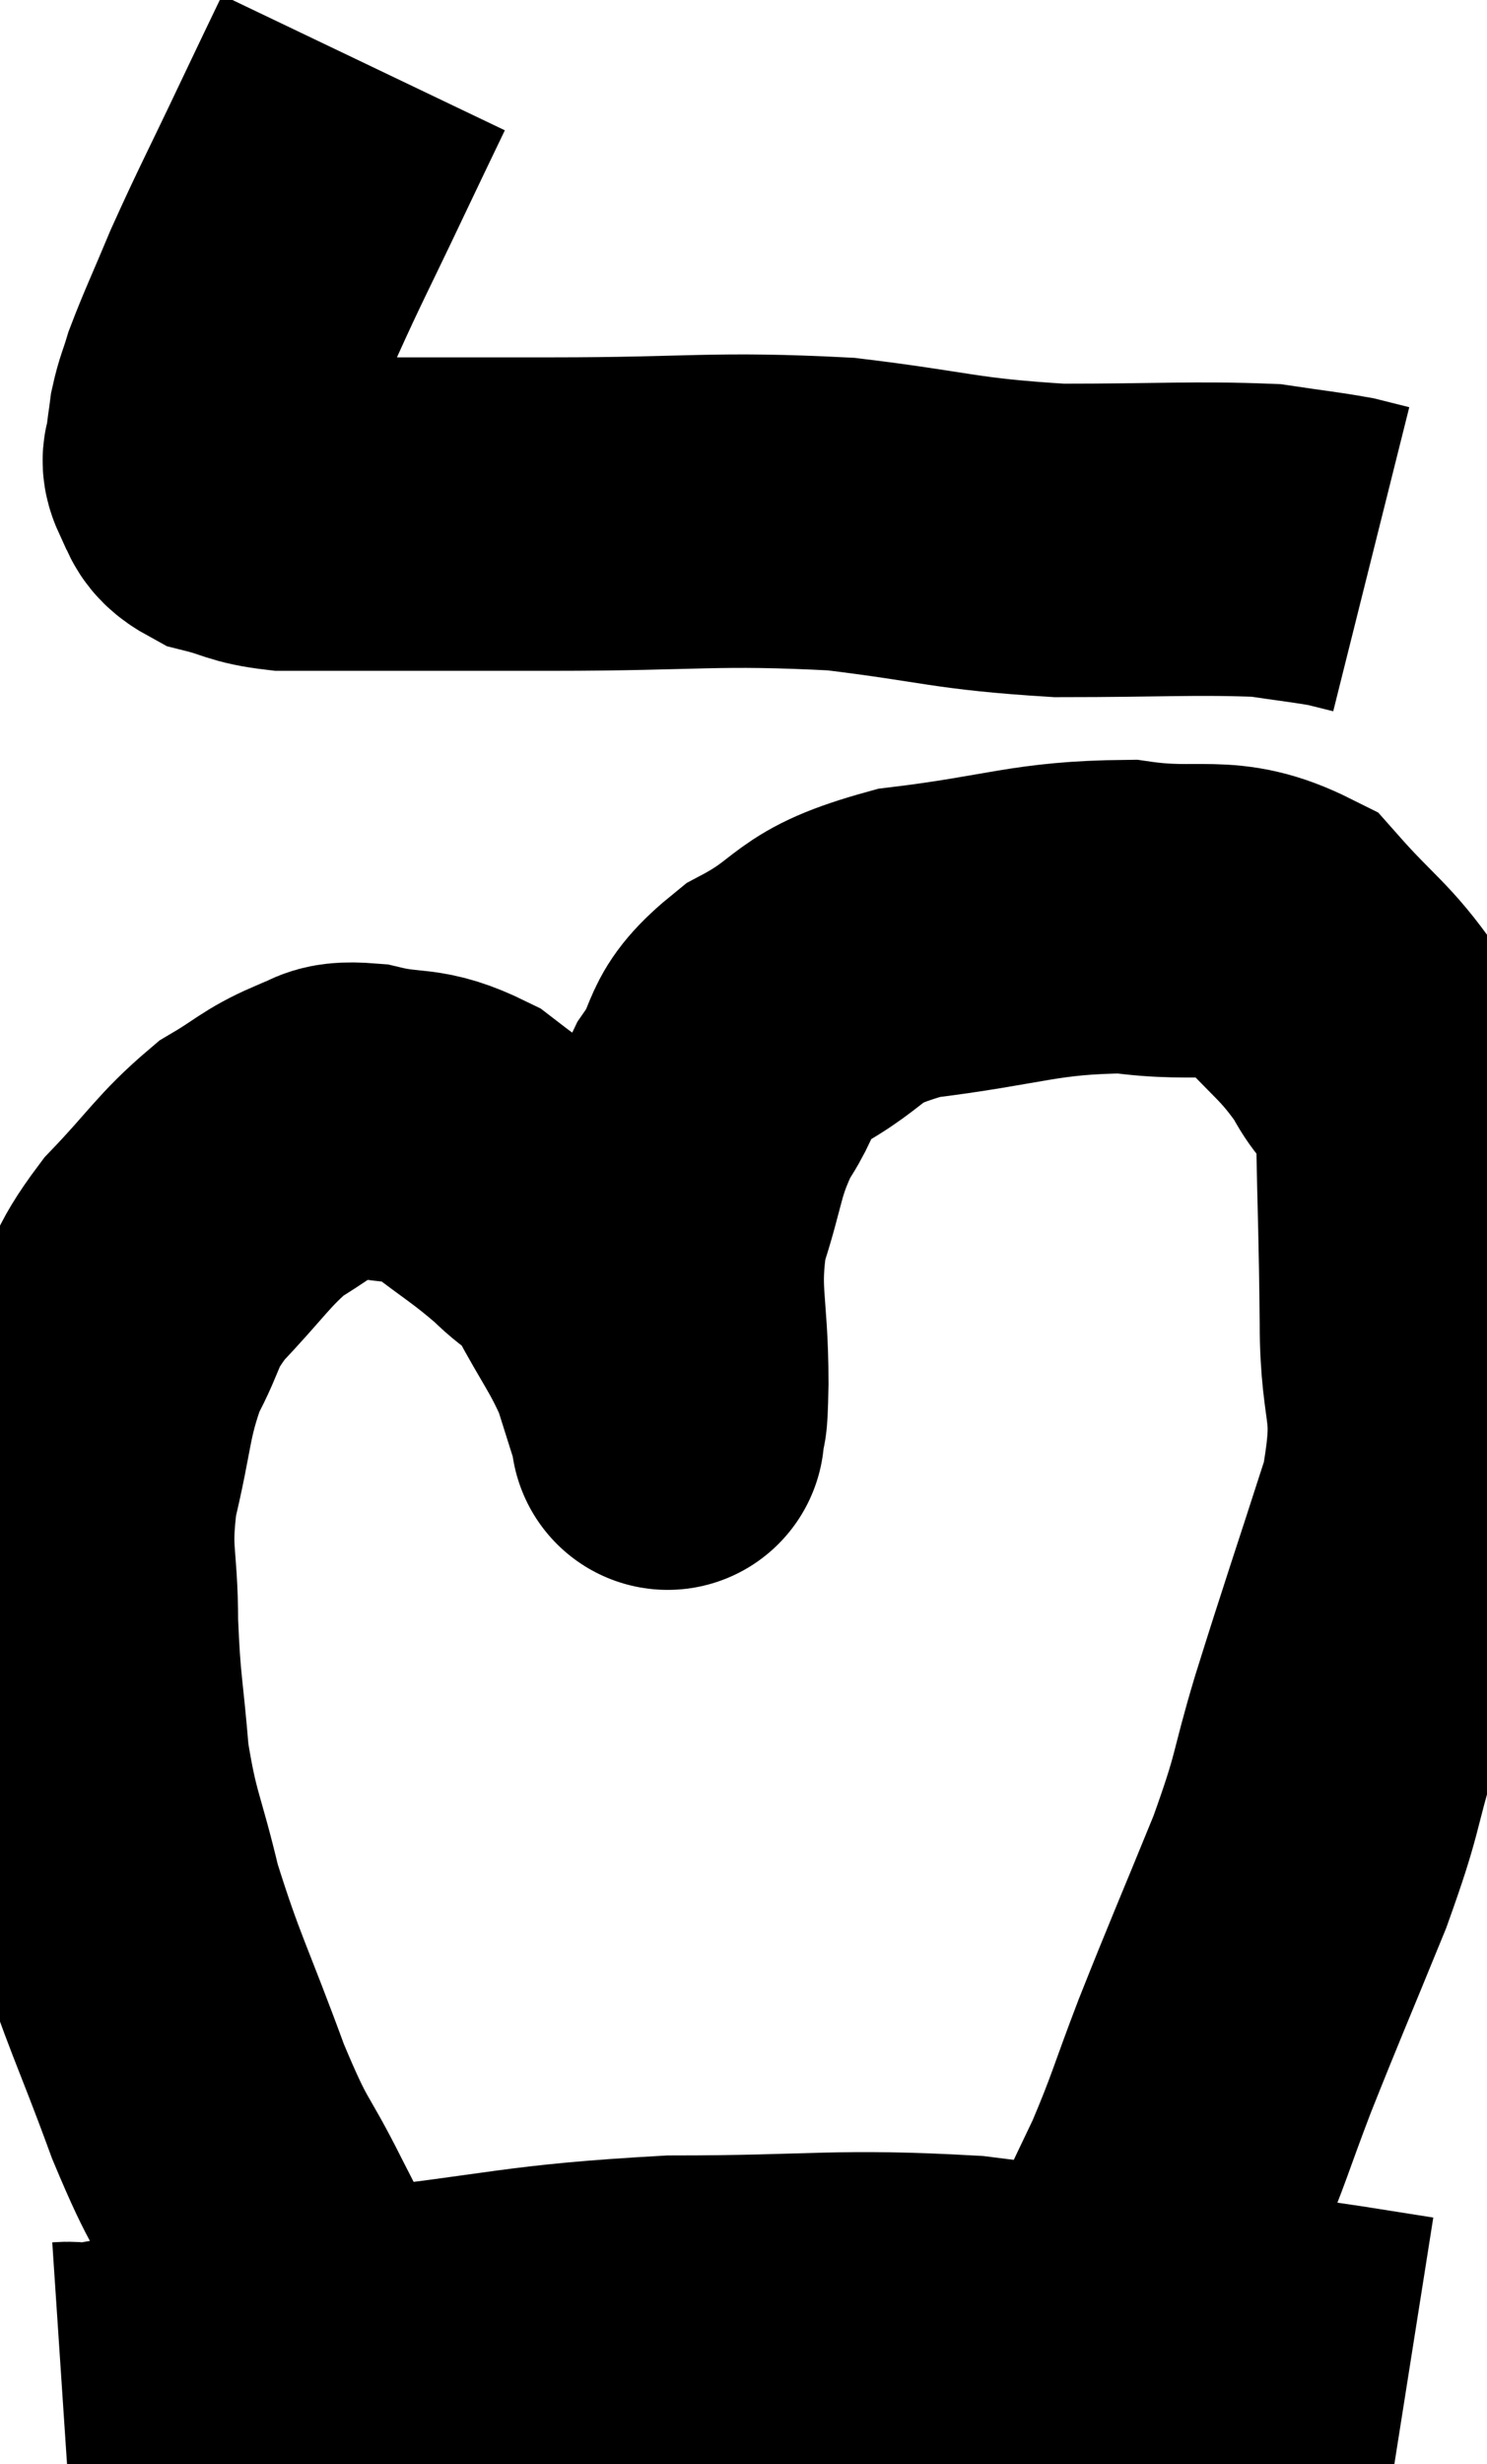<svg xmlns="http://www.w3.org/2000/svg" viewBox="11.48 4.16 23.727 39.303" width="23.727" height="39.303"><path d="M 17.28 5.16 C 16.95 5.85, 17.055 5.625, 16.62 6.54 C 16.08 7.68, 15.96 7.89, 15.54 8.82 C 15.24 9.54, 15.135 9.75, 14.94 10.26 C 14.85 10.56, 14.82 10.59, 14.76 10.86 C 14.73 11.1, 14.715 11.145, 14.7 11.34 C 14.7 11.49, 14.61 11.445, 14.7 11.64 C 14.88 11.88, 14.73 11.94, 15.06 12.12 C 15.54 12.24, 15.51 12.3, 16.02 12.36 C 16.56 12.36, 16.035 12.36, 17.1 12.36 C 18.69 12.36, 18.33 12.36, 20.28 12.36 C 22.59 12.36, 22.875 12.255, 24.9 12.36 C 26.64 12.57, 26.685 12.675, 28.38 12.78 C 30.03 12.78, 30.555 12.735, 31.68 12.78 C 32.28 12.87, 32.46 12.885, 32.88 12.96 C 33.12 13.02, 33.24 13.05, 33.36 13.08 L 33.36 13.08" fill="none" stroke="black" stroke-width="5"></path><path d="M 16.44 41.22 C 16.05 40.47, 16.11 40.605, 15.66 39.72 C 15.15 38.7, 15.18 38.97, 14.64 37.68 C 14.07 36.12, 13.92 35.91, 13.5 34.56 C 13.23 33.42, 13.14 33.405, 12.96 32.28 C 12.87 31.17, 12.825 31.155, 12.78 30.06 C 12.78 28.98, 12.645 28.995, 12.78 27.9 C 13.05 26.79, 12.99 26.595, 13.32 25.68 C 13.71 24.96, 13.56 24.96, 14.1 24.24 C 14.79 23.52, 14.88 23.31, 15.48 22.8 C 15.99 22.5, 16.05 22.395, 16.5 22.2 C 16.89 22.11, 16.71 21.975, 17.28 22.02 C 18.03 22.2, 18.075 22.035, 18.78 22.38 C 19.44 22.89, 19.56 22.935, 20.1 23.4 C 20.52 23.82, 20.52 23.64, 20.94 24.24 C 21.36 25.02, 21.48 25.125, 21.78 25.8 C 21.96 26.37, 22.05 26.655, 22.14 26.94 C 22.14 26.94, 22.14 26.94, 22.14 26.94 C 22.14 26.94, 22.125 27.12, 22.14 26.94 C 22.17 26.58, 22.185 27.03, 22.2 26.22 C 22.2 24.96, 22.035 24.825, 22.2 23.7 C 22.53 22.71, 22.455 22.56, 22.86 21.72 C 23.34 21.03, 23.04 20.97, 23.82 20.34 C 24.9 19.77, 24.57 19.59, 25.98 19.2 C 27.72 18.99, 27.975 18.795, 29.46 18.78 C 30.69 18.96, 30.96 18.66, 31.92 19.14 C 32.61 19.92, 32.775 19.95, 33.3 20.7 C 33.66 21.42, 33.825 21, 34.02 22.14 C 34.05 23.7, 34.065 23.775, 34.08 25.26 C 34.08 26.67, 34.365 26.49, 34.08 28.08 C 33.51 29.85, 33.405 30.135, 32.94 31.62 C 32.58 32.82, 32.7 32.685, 32.22 34.02 C 31.62 35.49, 31.515 35.715, 31.02 36.96 C 30.63 37.98, 30.615 38.115, 30.24 39 C 29.88 39.75, 29.73 40.08, 29.52 40.5 C 29.46 40.59, 29.445 40.59, 29.4 40.68 C 29.37 40.77, 29.355 40.815, 29.34 40.86 L 29.34 40.86" fill="none" stroke="black" stroke-width="5"></path><path d="M 12.48 42.42 C 12.93 42.39, 12.195 42.57, 13.38 42.36 C 15.3 41.97, 15.015 41.91, 17.22 41.58 C 19.71 41.31, 19.77 41.175, 22.2 41.04 C 24.57 41.04, 24.81 40.92, 26.94 41.04 C 28.83 41.28, 29.25 41.325, 30.72 41.52 C 31.77 41.67, 32.01 41.7, 32.82 41.82 C 33.39 41.91, 33.675 41.955, 33.96 42 L 33.96 42" fill="none" stroke="black" stroke-width="5"></path></svg>